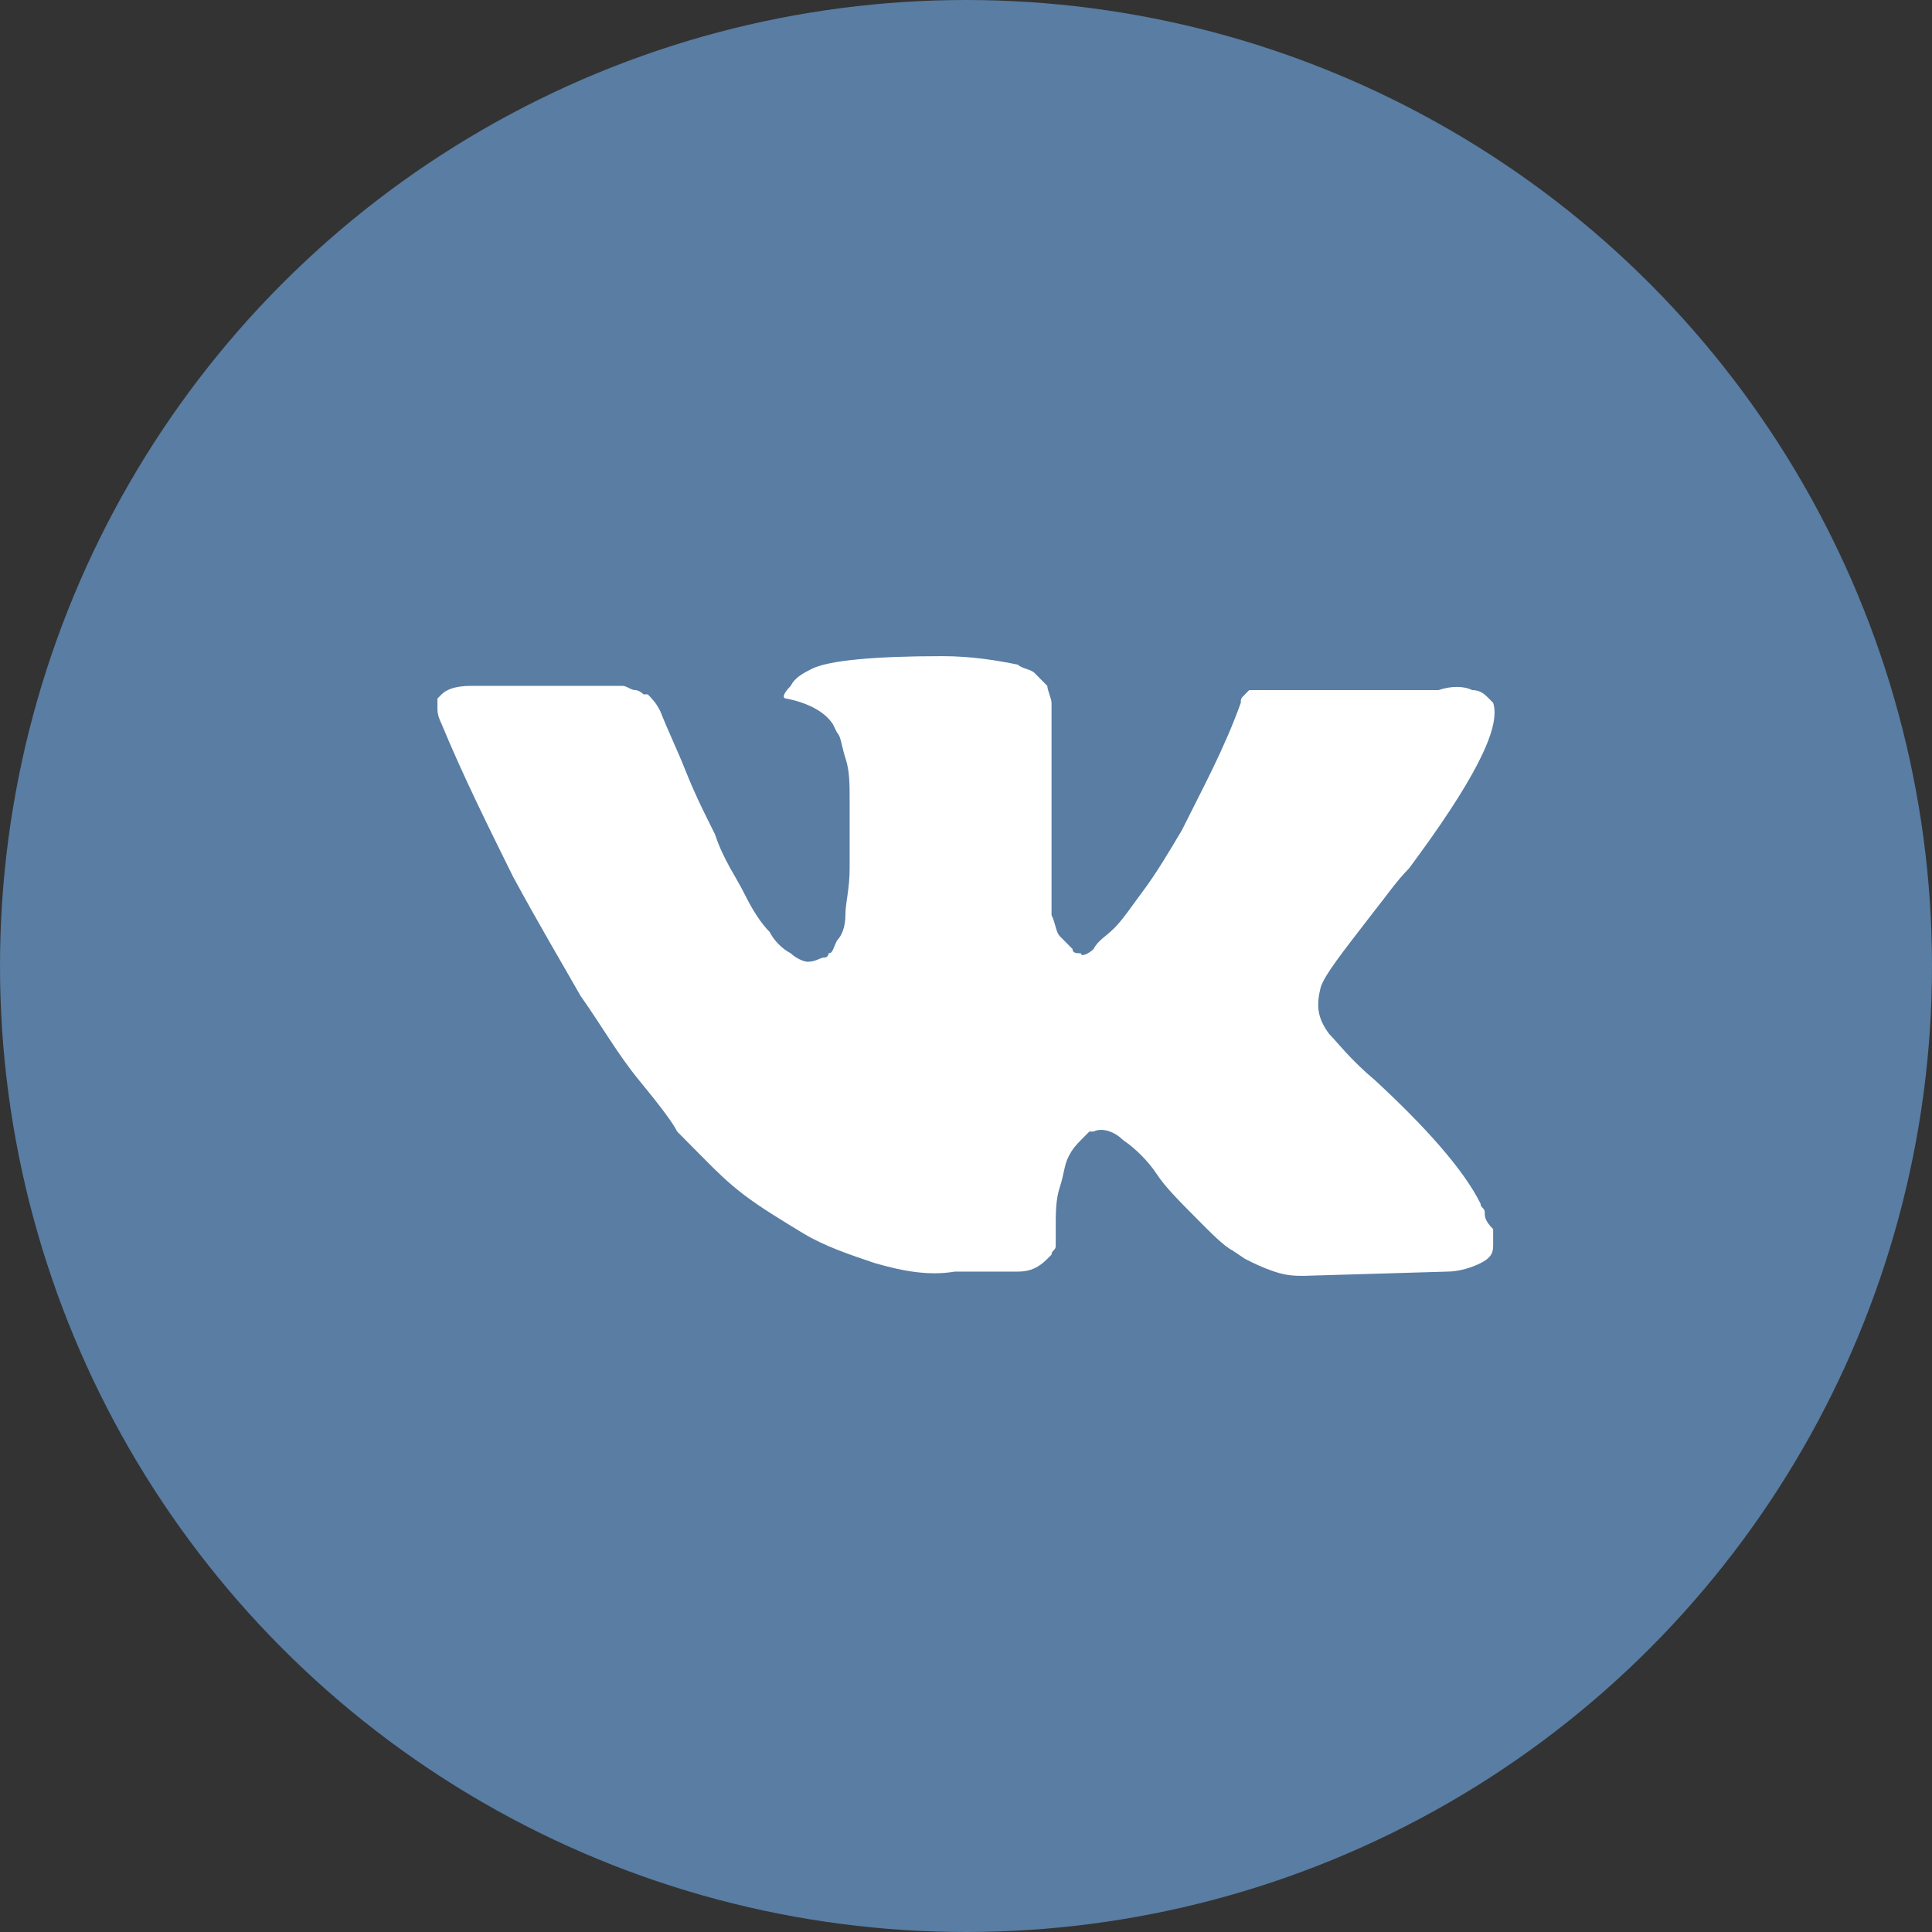 <svg width="48" height="48" viewBox="0 0 48 48" fill="none" xmlns="http://www.w3.org/2000/svg">
<rect x="0" y="0" width="48" height="48" fill="#333333" stroke="none"/>
<circle cx="24" cy="24" r="24" fill="#597DA3"/>
<path d="M36.888 30.116C36.888 30.011 36.784 30.011 36.784 29.905C36.366 29.062 35.425 28.007 34.171 26.847C33.544 26.32 33.231 25.898 33.022 25.687C32.708 25.265 32.708 24.949 32.813 24.527C32.917 24.211 33.335 23.684 34.067 22.735C34.485 22.207 34.694 21.891 35.007 21.575C36.575 19.465 37.306 18.095 37.097 17.462L36.993 17.356C36.888 17.251 36.784 17.145 36.575 17.145C36.366 17.04 36.052 17.04 35.739 17.145H31.768C31.663 17.145 31.663 17.145 31.454 17.145C31.35 17.145 31.245 17.145 31.245 17.145H31.141H31.036L30.932 17.251C30.827 17.356 30.827 17.356 30.827 17.462C30.409 18.622 29.887 19.571 29.364 20.625C29.051 21.153 28.737 21.68 28.424 22.102C28.11 22.524 27.901 22.84 27.692 23.051C27.483 23.262 27.274 23.367 27.17 23.578C27.065 23.684 26.856 23.789 26.856 23.684C26.752 23.684 26.647 23.684 26.647 23.578C26.543 23.473 26.438 23.367 26.334 23.262C26.229 23.156 26.229 22.945 26.125 22.735C26.125 22.524 26.125 22.313 26.125 22.207C26.125 22.102 26.125 21.785 26.125 21.575C26.125 21.258 26.125 21.047 26.125 20.942C26.125 20.625 26.125 20.204 26.125 19.782C26.125 19.36 26.125 19.044 26.125 18.833C26.125 18.622 26.125 18.305 26.125 18.095C26.125 17.778 26.125 17.567 26.125 17.462C26.125 17.356 26.02 17.145 26.02 17.04C25.916 16.935 25.811 16.829 25.707 16.724C25.602 16.618 25.393 16.618 25.289 16.513C24.766 16.407 24.139 16.302 23.408 16.302C21.736 16.302 20.586 16.407 20.168 16.618C19.959 16.724 19.75 16.829 19.646 17.04C19.437 17.251 19.437 17.356 19.541 17.356C20.064 17.462 20.482 17.673 20.691 17.989L20.795 18.2C20.9 18.305 20.9 18.516 21.004 18.833C21.109 19.149 21.109 19.465 21.109 19.887C21.109 20.52 21.109 21.153 21.109 21.575C21.109 22.102 21.004 22.418 21.004 22.735C21.004 23.051 20.9 23.262 20.795 23.367C20.691 23.578 20.691 23.684 20.586 23.684C20.586 23.684 20.586 23.789 20.482 23.789C20.377 23.789 20.273 23.895 20.064 23.895C19.959 23.895 19.75 23.789 19.646 23.684C19.437 23.578 19.228 23.367 19.123 23.156C18.914 22.945 18.705 22.629 18.496 22.207C18.287 21.785 17.974 21.364 17.765 20.731L17.556 20.309C17.451 20.098 17.242 19.676 17.033 19.149C16.824 18.622 16.615 18.2 16.406 17.673C16.302 17.462 16.197 17.356 16.093 17.251H15.988C15.988 17.251 15.884 17.145 15.779 17.145C15.675 17.145 15.57 17.04 15.466 17.04H11.704C11.286 17.04 11.077 17.145 10.972 17.251L10.868 17.356C10.868 17.356 10.868 17.462 10.868 17.567C10.868 17.673 10.868 17.778 10.972 17.989C11.495 19.255 12.122 20.52 12.749 21.785C13.376 22.945 14.003 24 14.421 24.738C14.943 25.476 15.361 26.215 15.884 26.847C16.406 27.48 16.72 27.902 16.824 28.113C17.033 28.324 17.138 28.429 17.242 28.535L17.556 28.851C17.765 29.062 18.078 29.378 18.496 29.695C18.914 30.011 19.437 30.327 19.959 30.644C20.482 30.96 21.109 31.171 21.736 31.382C22.467 31.593 23.094 31.698 23.721 31.593H25.289C25.602 31.593 25.811 31.487 26.02 31.276L26.125 31.171C26.125 31.065 26.229 31.065 26.229 30.96C26.229 30.855 26.229 30.749 26.229 30.538C26.229 30.116 26.229 29.8 26.334 29.484C26.438 29.167 26.438 28.956 26.543 28.745C26.647 28.535 26.752 28.429 26.856 28.324C26.961 28.218 27.065 28.113 27.065 28.113H27.17C27.379 28.007 27.692 28.113 27.901 28.324C28.215 28.535 28.528 28.851 28.737 29.167C28.946 29.484 29.26 29.8 29.678 30.222C30.096 30.644 30.409 30.96 30.618 31.065L30.932 31.276C31.141 31.382 31.35 31.487 31.663 31.593C31.977 31.698 32.186 31.698 32.395 31.698L35.948 31.593C36.261 31.593 36.575 31.487 36.784 31.382C36.993 31.276 37.097 31.171 37.097 30.96C37.097 30.855 37.097 30.644 37.097 30.538C36.888 30.327 36.888 30.222 36.888 30.116Z" fill="white"/>
</svg>
